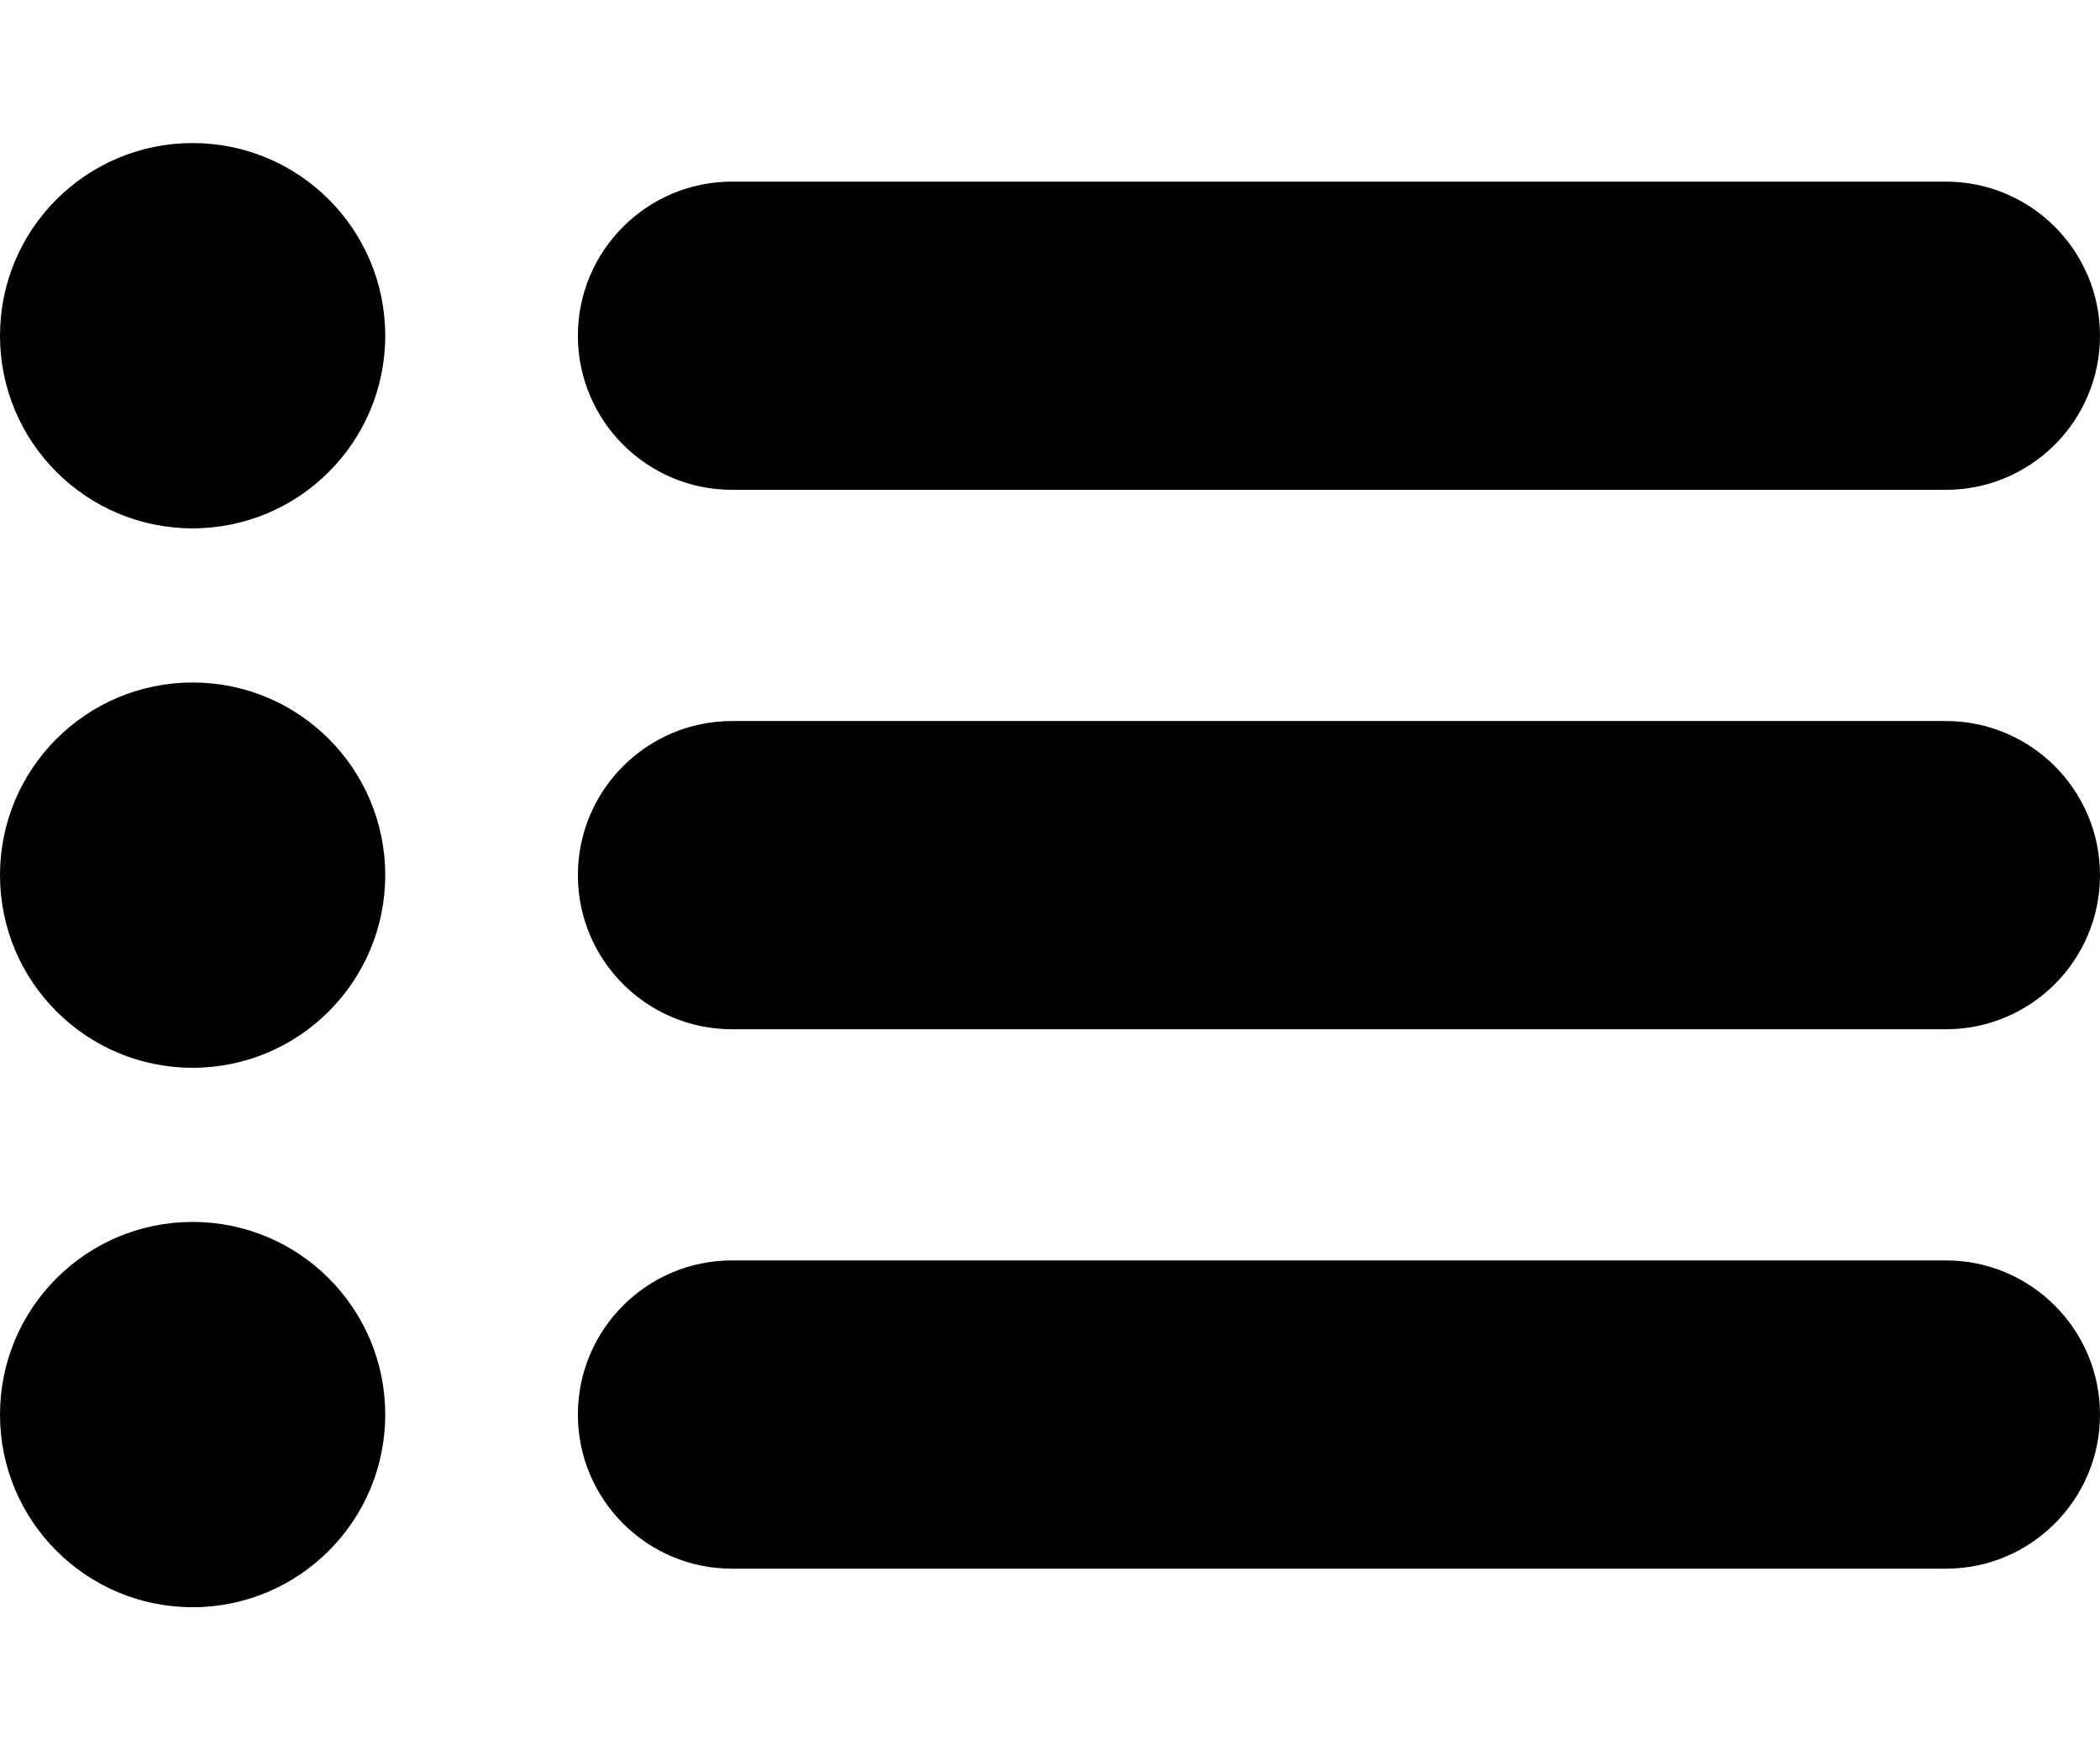 <?xml version="1.0" encoding="utf-8"?>
<!-- Generator: Adobe Illustrator 15.0.0, SVG Export Plug-In . SVG Version: 6.00 Build 0)  -->
<!DOCTYPE svg PUBLIC "-//W3C//DTD SVG 1.1//EN" "http://www.w3.org/Graphics/SVG/1.1/DTD/svg11.dtd">
<svg version="1.1" id="Layer_1" xmlns="http://www.w3.org/2000/svg" xmlns:xlink="http://www.w3.org/1999/xlink" x="0px" y="0px"
	 width="72px" height="60px" viewBox="0 0 72 60" enable-background="new 0 0 72 60" xml:space="preserve">
<g>
	<path fill="#010101" d="M66.718,43.207H25.096c-2.914,0-5.283,2.369-5.283,5.285c0,2.914,2.369,5.283,5.283,5.283h41.622
		c2.914,0,5.282-2.369,5.282-5.283C72,45.576,69.632,43.207,66.718,43.207z"/>
	<path fill="#010101" d="M66.718,24.717H25.096c-2.914,0-5.283,2.369-5.283,5.283c0,2.916,2.369,5.283,5.283,5.283h41.622
		C69.632,35.283,72,32.916,72,30C72,27.086,69.632,24.717,66.718,24.717z"/>
	<path fill="#010101" d="M66.718,6.226H25.096c-2.914,0-5.283,2.369-5.283,5.283c0,2.913,2.369,5.282,5.283,5.282h41.622
		c2.914,0,5.282-2.369,5.282-5.282C72,8.595,69.632,6.226,66.718,6.226z"/>
	<circle fill="#010101" cx="6.604" cy="48.492" r="6.604"/>
	<circle fill="#010101" cx="6.604" cy="30" r="6.604"/>
	<circle fill="#010101" cx="6.604" cy="11.508" r="6.604"/>
</g>
</svg>
